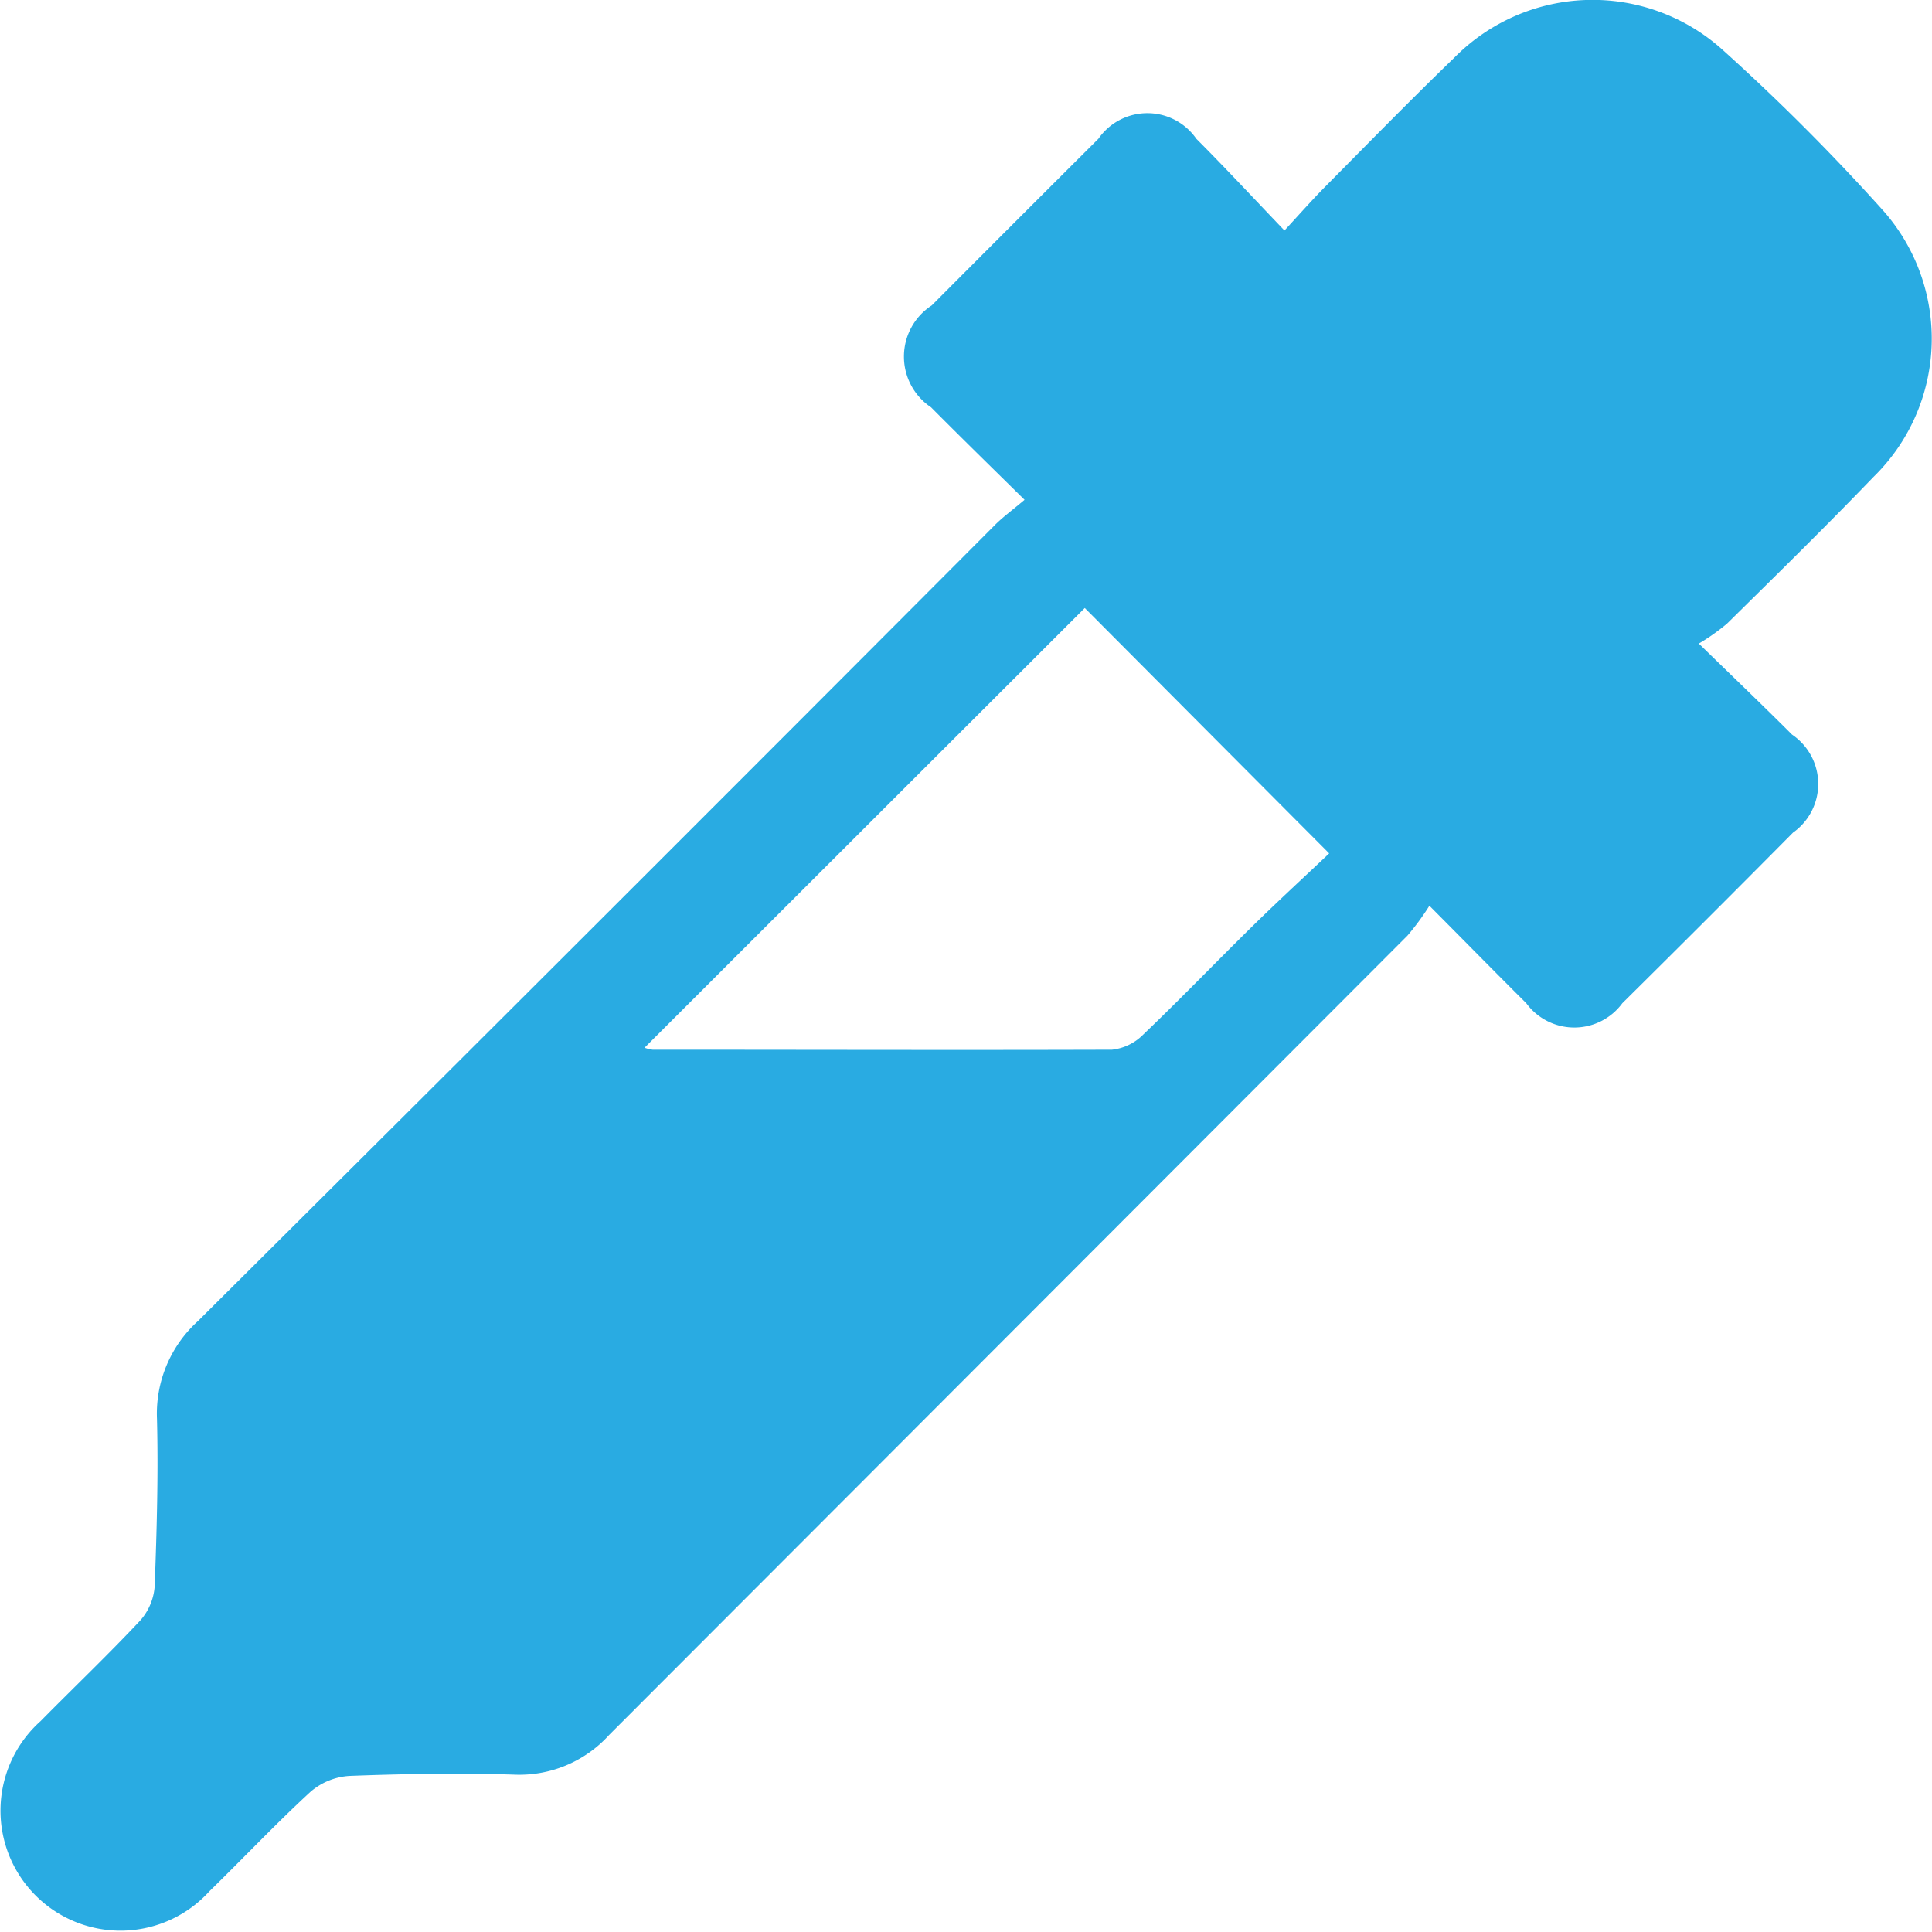 <svg id="tBl25S" xmlns="http://www.w3.org/2000/svg" width="19.447" height="19.449" viewBox="0 0 19.447 19.449">
  <g id="Grupo_93" data-name="Grupo 93">
    <g id="Grupo_92" data-name="Grupo 92">
      <path id="Trazado_261" data-name="Trazado 261" d="M581.076,345.171a2.6,2.6,0,0,1-.22.3q-4.017,4.023-8.036,8.046a1.22,1.22,0,0,1-.959.4c-.551-.017-1.105-.008-1.656.013a.663.663,0,0,0-.393.161c-.35.322-.677.67-1.016,1a1.208,1.208,0,1,1-1.7-1.712c.334-.339.679-.667,1.005-1.015a.584.584,0,0,0,.144-.343c.021-.561.037-1.124.023-1.685a1.257,1.257,0,0,1,.413-.985q4.022-4,8.025-8.016c.081-.08.174-.148.295-.25-.337-.332-.641-.629-.941-.931a.614.614,0,0,1,.007-1.026q.837-.84,1.677-1.677a.6.6,0,0,1,.986,0c.289.289.566.588.887.923.159-.172.283-.313.415-.446.429-.433.855-.869,1.293-1.292a1.956,1.956,0,0,1,2.694-.088,21.583,21.583,0,0,1,1.615,1.615,1.945,1.945,0,0,1-.089,2.693c-.481.5-.979.988-1.474,1.476a2.114,2.114,0,0,1-.283.2c.353.344.649.627.938.916a.6.6,0,0,1,.01.987q-.855.863-1.718,1.717a.6.6,0,0,1-.967,0C581.748,345.851,581.448,345.545,581.076,345.171Zm-7.9,1.429a.368.368,0,0,0,.081.02c1.541,0,3.083.005,4.624,0a.521.521,0,0,0,.314-.152c.378-.361.741-.739,1.114-1.105.256-.251.521-.494.758-.719l-2.46-2.47Z" transform="translate(-566.688 -336.054)" fill="#29abe2"/>
    </g>
  </g>
</svg>
